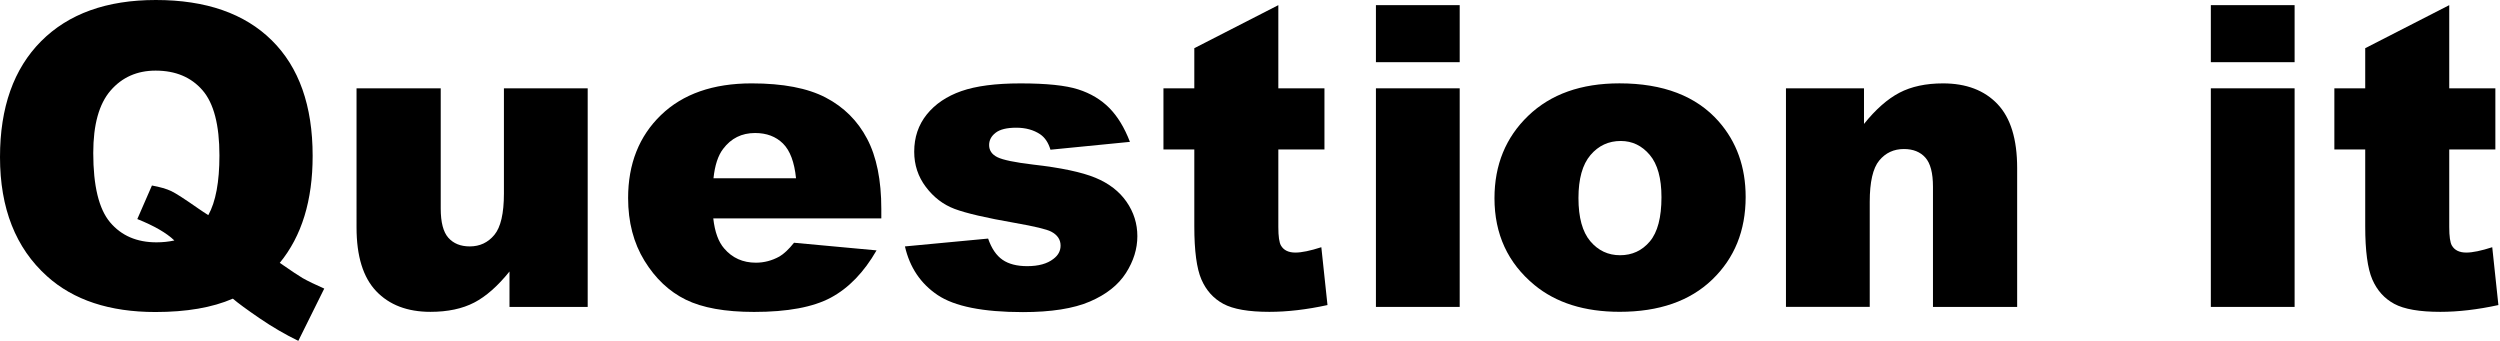 <?xml version="1.0" encoding="utf-8"?>
<!-- Generator: Adobe Illustrator 24.2.2, SVG Export Plug-In . SVG Version: 6.00 Build 0)  -->
<svg version="1.1" id="Layer_1" xmlns="http://www.w3.org/2000/svg" xmlns:xlink="http://www.w3.org/1999/xlink" x="0px" y="0px"
	 viewBox="0 0 593 81" style="enable-background:new 0 0 593 81;" xml:space="preserve">
<g>
	<path d="M66.36,62.35c2.77,1.92,4.57,3.12,5.42,3.61c1.27,0.72,2.98,1.55,5.13,2.49l-6.15,12.4c-3.09-1.5-6.15-3.28-9.18-5.35
		c-3.03-2.07-5.14-3.62-6.35-4.66c-4.88,2.12-11,3.17-18.36,3.17c-10.87,0-19.45-2.83-25.73-8.5C3.71,58.82,0,49.4,0,37.26
		C0,25.47,3.25,16.32,9.74,9.79C16.24,3.26,25.31,0,36.96,0c11.88,0,21.05,3.19,27.51,9.57c6.46,6.38,9.69,15.51,9.69,27.39
		C74.17,47.54,71.57,56.01,66.36,62.35z M49.41,51.03c1.76-3.16,2.64-7.88,2.64-14.16c0-7.23-1.34-12.39-4.03-15.48
		c-2.69-3.09-6.39-4.64-11.11-4.64c-4.39,0-7.96,1.58-10.69,4.74c-2.73,3.16-4.1,8.09-4.1,14.79c0,7.81,1.33,13.3,4,16.46
		c2.67,3.16,6.33,4.74,10.99,4.74c1.5,0,2.91-0.15,4.25-0.44c-1.86-1.79-4.79-3.48-8.79-5.08l3.47-7.96
		c1.95,0.36,3.47,0.8,4.57,1.32c1.09,0.52,3.21,1.89,6.37,4.1C47.72,49.94,48.54,50.47,49.41,51.03z"/>
	<path d="M139.4,72.8h-18.55v-8.4c-2.77,3.45-5.56,5.91-8.37,7.37s-6.27,2.2-10.38,2.2c-5.47,0-9.76-1.64-12.87-4.91
		s-4.66-8.31-4.66-15.11V20.95h19.97v28.52c0,3.26,0.6,5.57,1.81,6.93s2.9,2.05,5.08,2.05c2.38,0,4.32-0.91,5.83-2.73
		c1.51-1.82,2.27-5.09,2.27-9.81V20.95h19.87V72.8z"/>
	<path d="M209.03,51.81h-39.84c0.36,3.19,1.22,5.57,2.59,7.13c1.92,2.25,4.43,3.37,7.52,3.37c1.95,0,3.81-0.49,5.57-1.46
		c1.07-0.62,2.23-1.71,3.47-3.27l19.58,1.81c-3,5.21-6.61,8.94-10.84,11.21s-10.3,3.39-18.21,3.39c-6.87,0-12.27-0.97-16.21-2.91
		s-7.2-5.01-9.79-9.23c-2.59-4.22-3.88-9.17-3.88-14.87c0-8.11,2.6-14.66,7.79-19.68c5.19-5.01,12.36-7.52,21.51-7.52
		c7.42,0,13.28,1.12,17.58,3.37s7.57,5.5,9.81,9.77c2.25,4.26,3.37,9.81,3.37,16.65V51.81z M188.82,42.29
		c-0.39-3.84-1.42-6.59-3.1-8.25s-3.88-2.49-6.62-2.49c-3.16,0-5.68,1.25-7.57,3.76c-1.2,1.56-1.97,3.89-2.29,6.98H188.82z"/>
	<path d="M214.65,58.45l19.73-1.86c0.81,2.34,1.95,4.02,3.42,5.03c1.46,1.01,3.42,1.51,5.86,1.51c2.67,0,4.74-0.57,6.2-1.71
		c1.14-0.85,1.71-1.9,1.71-3.17c0-1.43-0.75-2.54-2.25-3.32c-1.07-0.55-3.92-1.24-8.54-2.05c-6.9-1.2-11.69-2.32-14.38-3.34
		s-4.95-2.76-6.79-5.2s-2.76-5.22-2.76-8.35c0-3.42,0.99-6.36,2.98-8.84c1.99-2.47,4.72-4.32,8.2-5.54s8.15-1.83,14.01-1.83
		c6.18,0,10.75,0.47,13.7,1.42c2.95,0.94,5.4,2.41,7.37,4.39c1.97,1.99,3.61,4.67,4.91,8.06l-18.85,1.86
		c-0.49-1.66-1.3-2.88-2.44-3.66c-1.56-1.04-3.45-1.56-5.66-1.56c-2.25,0-3.88,0.4-4.91,1.2c-1.03,0.8-1.54,1.77-1.54,2.91
		c0,1.27,0.65,2.23,1.95,2.88c1.3,0.65,4.13,1.24,8.5,1.76c6.61,0.75,11.52,1.79,14.75,3.12c3.22,1.33,5.69,3.24,7.4,5.71
		c1.71,2.47,2.56,5.19,2.56,8.15c0,3-0.9,5.91-2.71,8.74s-4.66,5.09-8.54,6.76s-9.19,2.51-15.89,2.51c-9.47,0-16.22-1.35-20.24-4.05
		C218.37,67.27,215.79,63.43,214.65,58.45z"/>
	<path d="M303.22,1.22v19.73h10.94v14.5h-10.94v18.41c0,2.21,0.21,3.68,0.63,4.39c0.65,1.11,1.79,1.66,3.42,1.66
		c1.46,0,3.52-0.42,6.15-1.27l1.46,13.72c-4.92,1.07-9.5,1.61-13.77,1.61c-4.95,0-8.59-0.63-10.94-1.9s-4.08-3.2-5.2-5.79
		s-1.68-6.78-1.68-12.57V35.45h-7.32v-14.5h7.32v-9.52L303.22,1.22z"/>
	<path d="M326.37,1.22h19.87v13.53h-19.87V1.22z M326.37,20.95h19.87V72.8h-19.87V20.95z"/>
	<path d="M354.49,47.02c0-7.91,2.67-14.43,8.01-19.56s12.55-7.69,21.63-7.69c10.38,0,18.23,3.01,23.54,9.03
		c4.26,4.85,6.4,10.82,6.4,17.92c0,7.98-2.64,14.51-7.93,19.6c-5.29,5.09-12.61,7.64-21.95,7.64c-8.33,0-15.07-2.12-20.21-6.35
		C357.65,62.39,354.49,55.52,354.49,47.02z M374.41,46.97c0,4.62,0.94,8.04,2.81,10.25c1.87,2.21,4.22,3.32,7.06,3.32
		c2.86,0,5.22-1.09,7.06-3.27c1.84-2.18,2.76-5.68,2.76-10.5c0-4.49-0.93-7.84-2.78-10.03s-4.15-3.3-6.88-3.3
		c-2.9,0-5.29,1.12-7.18,3.34C375.36,39.02,374.41,42.42,374.41,46.97z"/>
	<path d="M423.63,20.95h18.51v8.45c2.77-3.45,5.57-5.92,8.4-7.4c2.83-1.48,6.28-2.22,10.35-2.22c5.5,0,9.81,1.64,12.92,4.91
		s4.66,8.33,4.66,15.16V72.8H458.5V44.29c0-3.25-0.6-5.56-1.81-6.91c-1.2-1.35-2.9-2.03-5.08-2.03c-2.41,0-4.36,0.91-5.86,2.73
		c-1.5,1.82-2.25,5.09-2.25,9.81v24.9h-19.87V20.95z"/>
	<path d="M524.41,1.22h19.87v13.53h-19.87V1.22z M524.41,20.95h19.87V72.8h-19.87V20.95z"/>
	<path d="M580.96,1.22v19.73h10.94v14.5h-10.94v18.41c0,2.21,0.21,3.68,0.63,4.39c0.65,1.11,1.79,1.66,3.42,1.66
		c1.46,0,3.52-0.42,6.15-1.27l1.46,13.72c-4.92,1.07-9.5,1.61-13.77,1.61c-4.95,0-8.59-0.63-10.94-1.9s-4.08-3.2-5.2-5.79
		s-1.68-6.78-1.68-12.57V35.45h-7.32v-14.5h7.32v-9.52L580.96,1.22z"/>
</g>
</svg>
